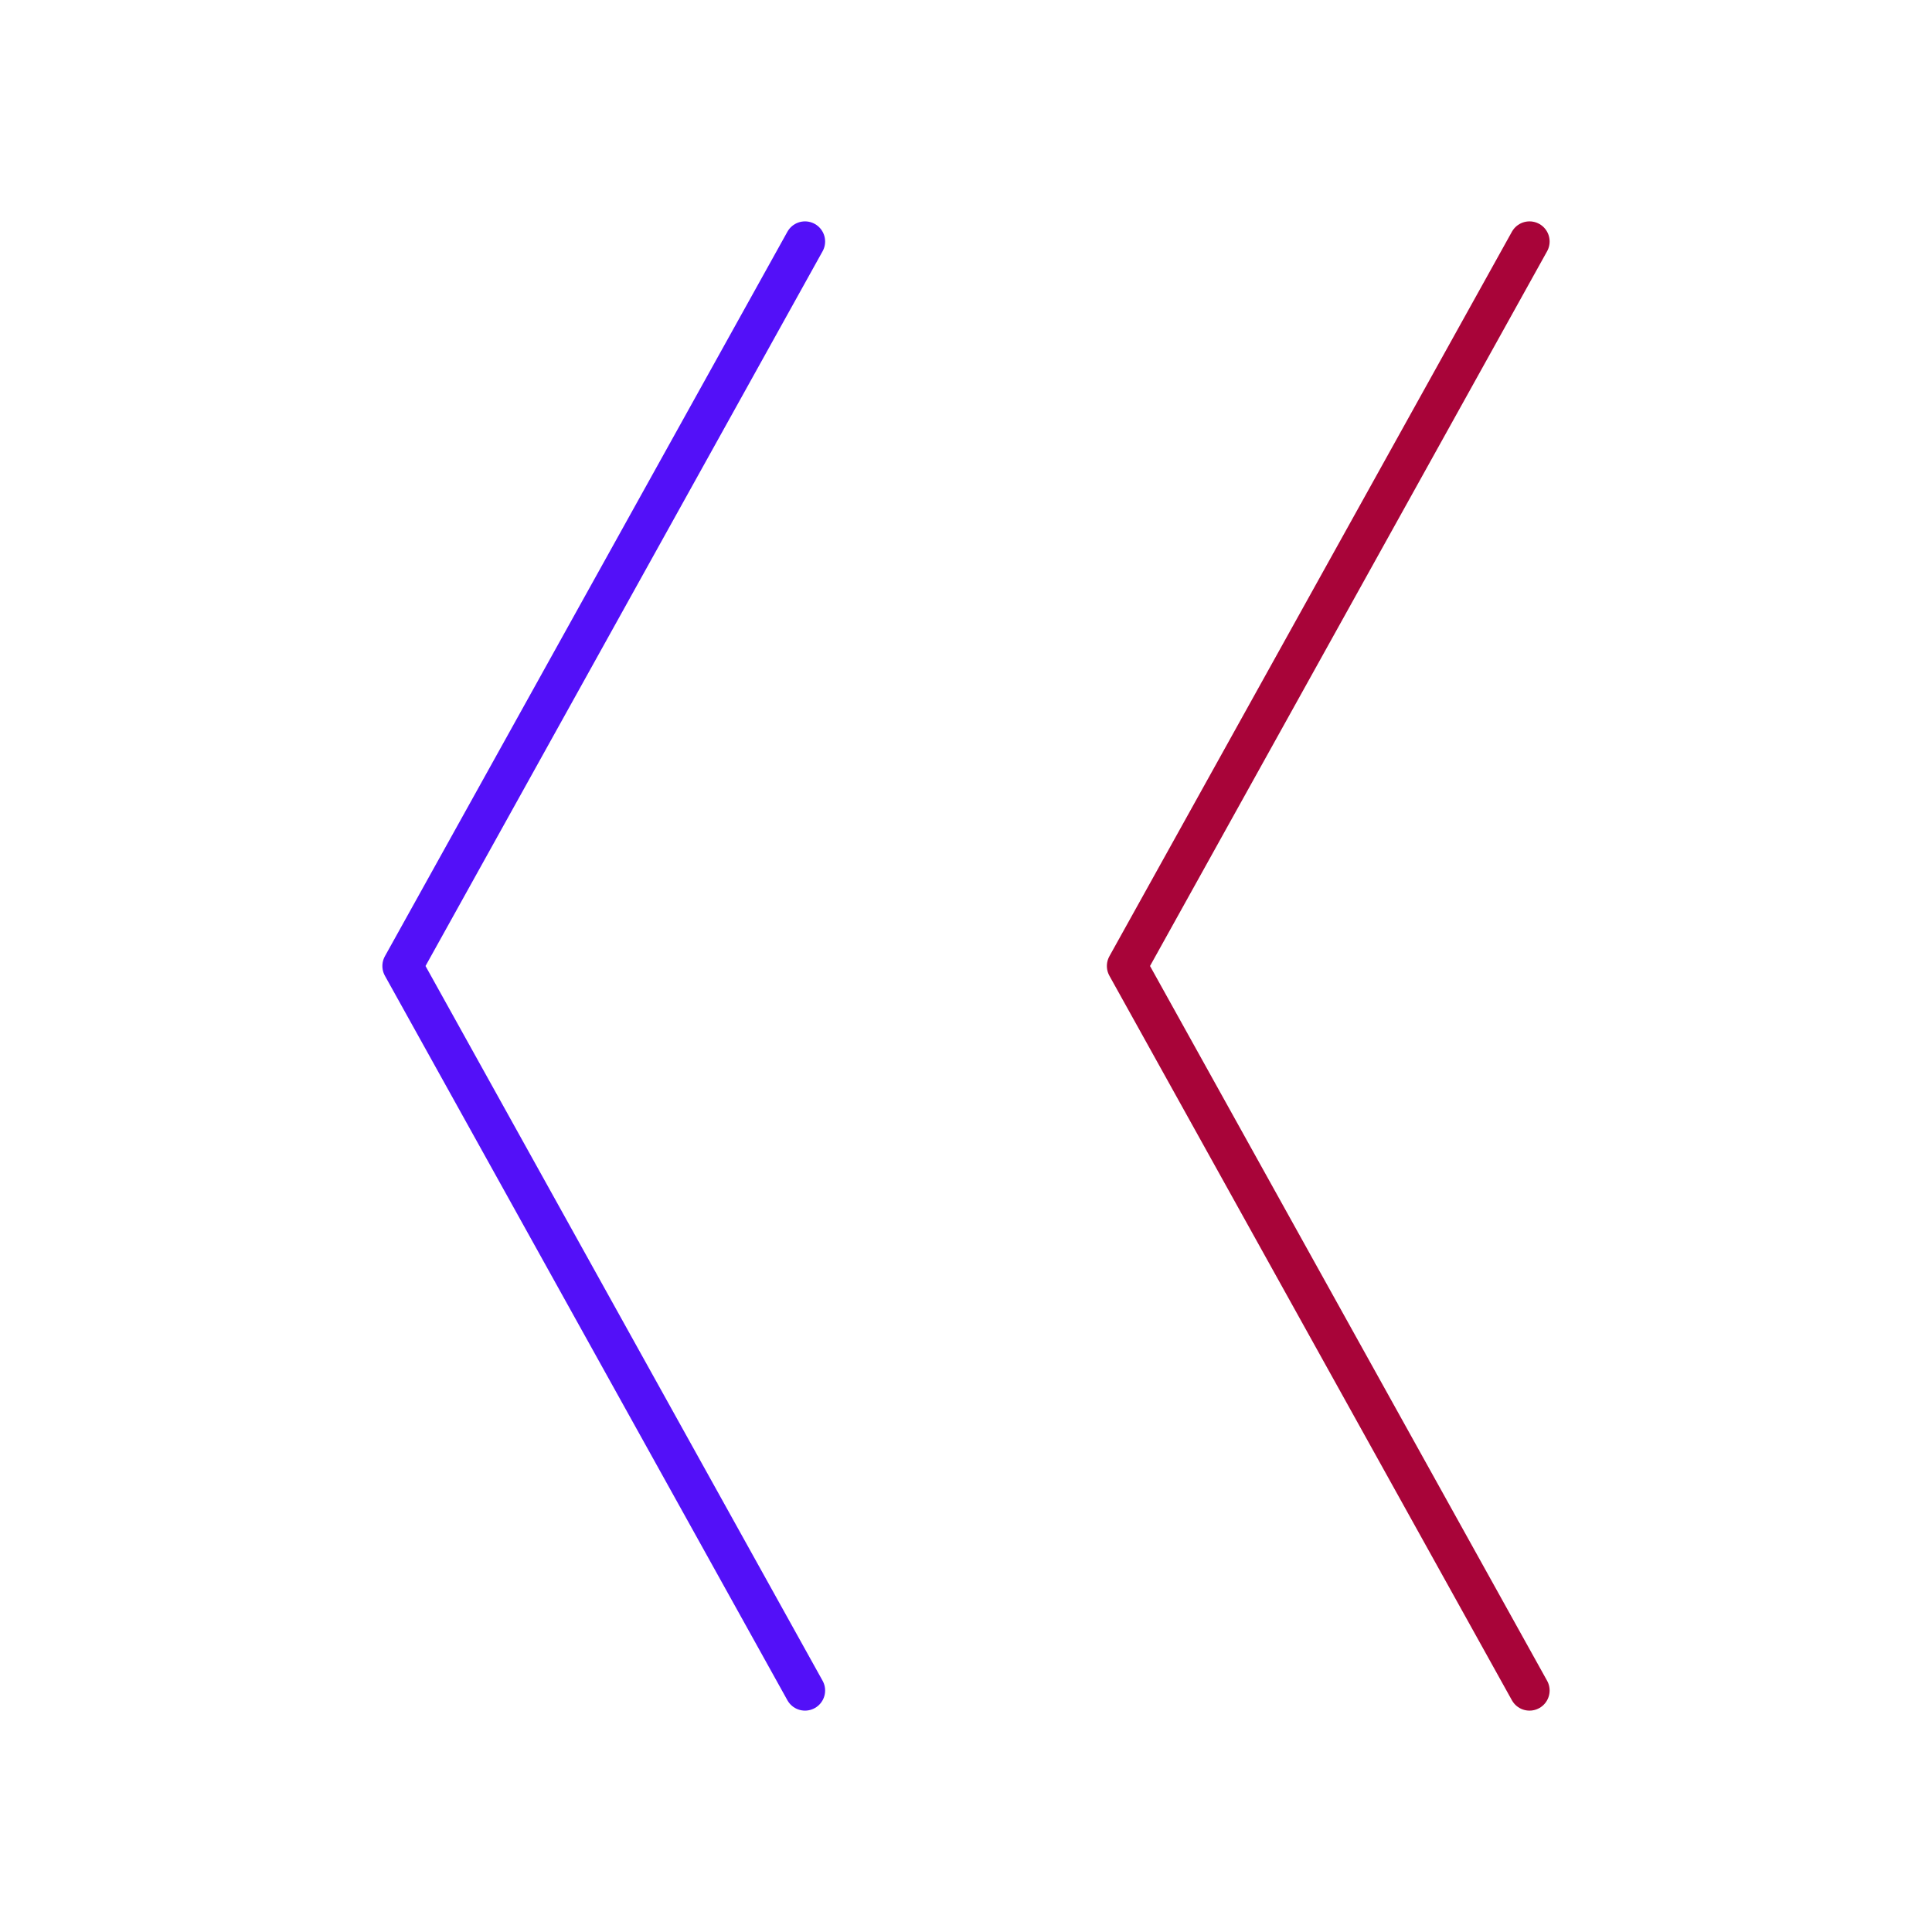 <svg id="double-left-sign" data-name="Line Color" xmlns="http://www.w3.org/2000/svg" viewBox="0 0 24 24" class="icon line-color" width="32" height="32"><path id="secondary" d="M14,12l5,9M19,3l-5,9" style="fill: none; stroke: rgb(168, 4, 57); stroke-linecap: round; stroke-linejoin: round; stroke-width: 0.5;"></path><path id="primary" d="M10,21,5,12m5-9L5,12" style="fill: none; stroke: rgb(83, 16, 248); stroke-linecap: round; stroke-linejoin: round; stroke-width: 0.5;"></path></svg>